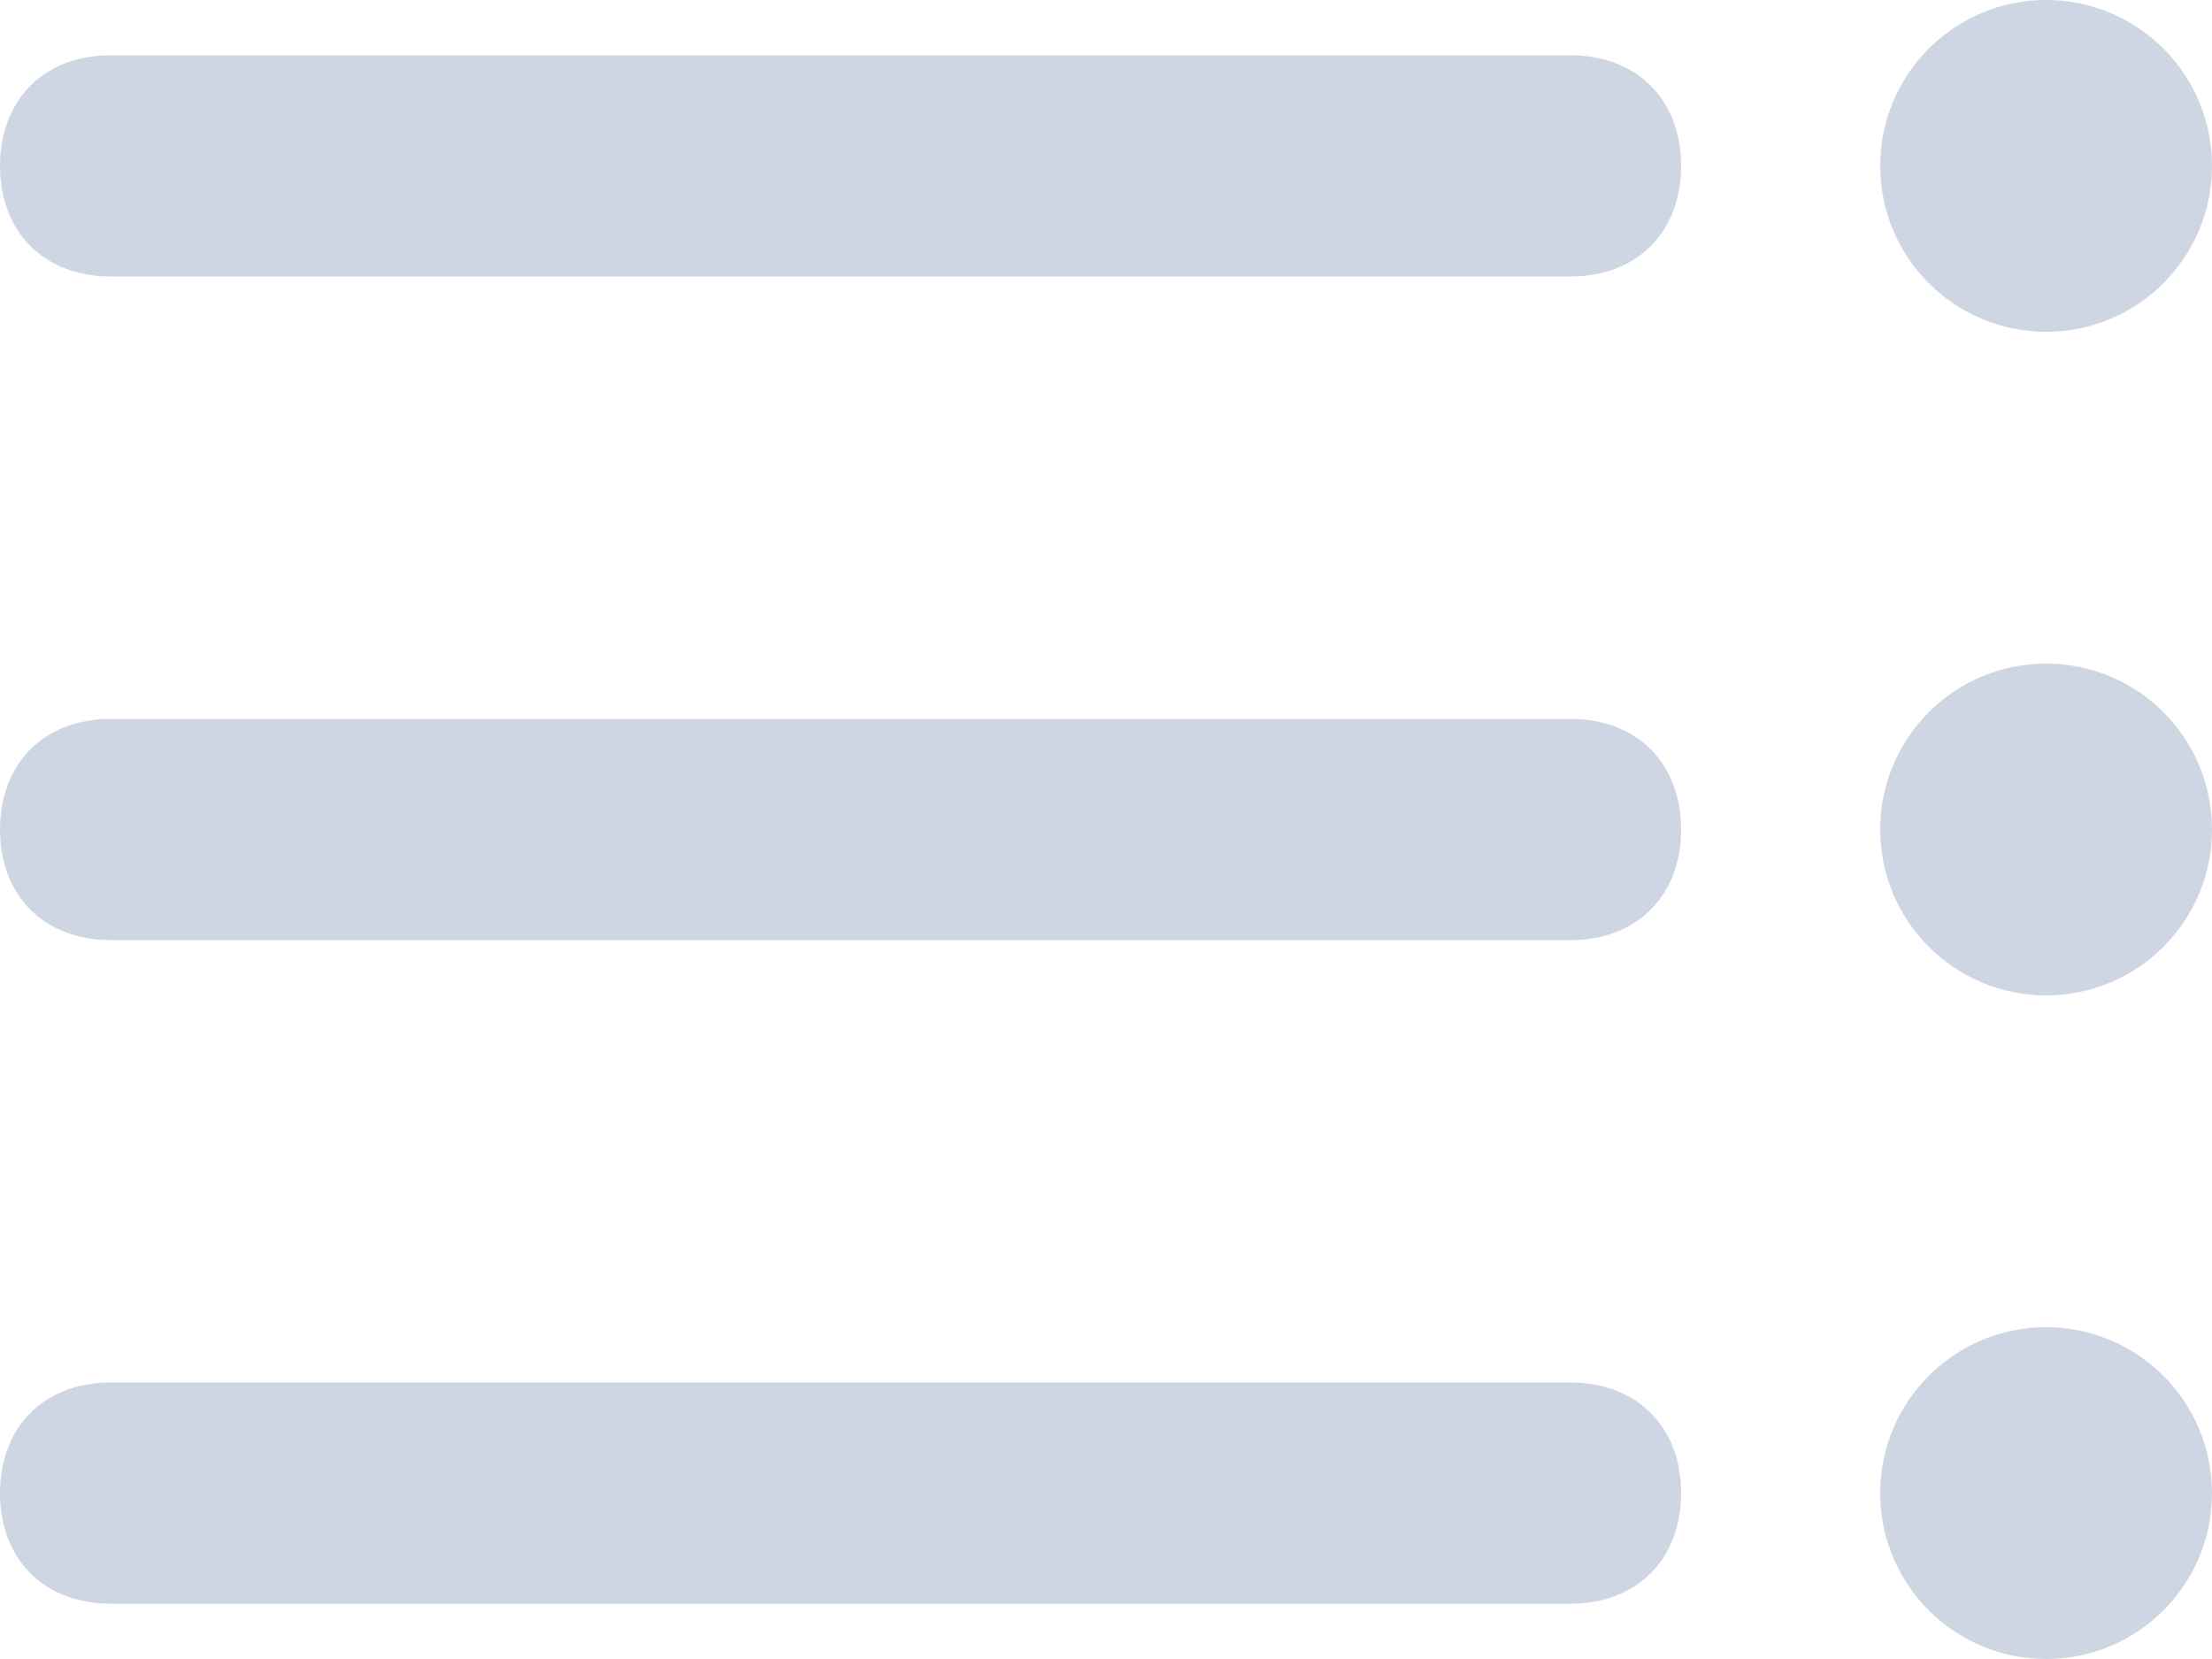 <?xml version="1.0" encoding="utf-8"?>
<!-- Generator: Adobe Illustrator 19.0.0, SVG Export Plug-In . SVG Version: 6.00 Build 0)  -->
<svg version="1.1" id="Layer_1" xmlns="http://www.w3.org/2000/svg" xmlns:xlink="http://www.w3.org/1999/xlink" x="0px" y="0px"
	 viewBox="-295 389 20 15" style="enable-background:new -295 389 20 15;" xml:space="preserve">
<style type="text/css">
	.st0{fill:#CFD6E3;}
</style>
<g id="Group_14705" transform="translate(1)">
	<path id="Path_26556" class="st0" d="M-281.8,397.5H-295c-0.6,0-1-0.4-1-1s0.4-1,1-1h13.2c0.6,0,1,0.4,1,1
		S-281.2,397.5-281.8,397.5z"/>
	<path id="Path_27145" class="st0" d="M-281.8,403.5H-295c-0.6,0-1-0.4-1-1s0.4-1,1-1h13.2c0.6,0,1,0.4,1,1
		S-281.2,403.5-281.8,403.5z"/>
	<path id="Path_27146" class="st0" d="M-281.8,391.5H-295c-0.6,0-1-0.4-1-1s0.4-1,1-1h13.2c0.6,0,1,0.4,1,1
		S-281.2,391.5-281.8,391.5z"/>
	<circle id="Ellipse_2909" class="st0" cx="-277.5" cy="390.5" r="1.5"/>
	<circle id="Ellipse_2910" class="st0" cx="-277.5" cy="396.5" r="1.5"/>
	<circle id="Ellipse_2911" class="st0" cx="-277.5" cy="402.5" r="1.5"/>
</g>
</svg>
